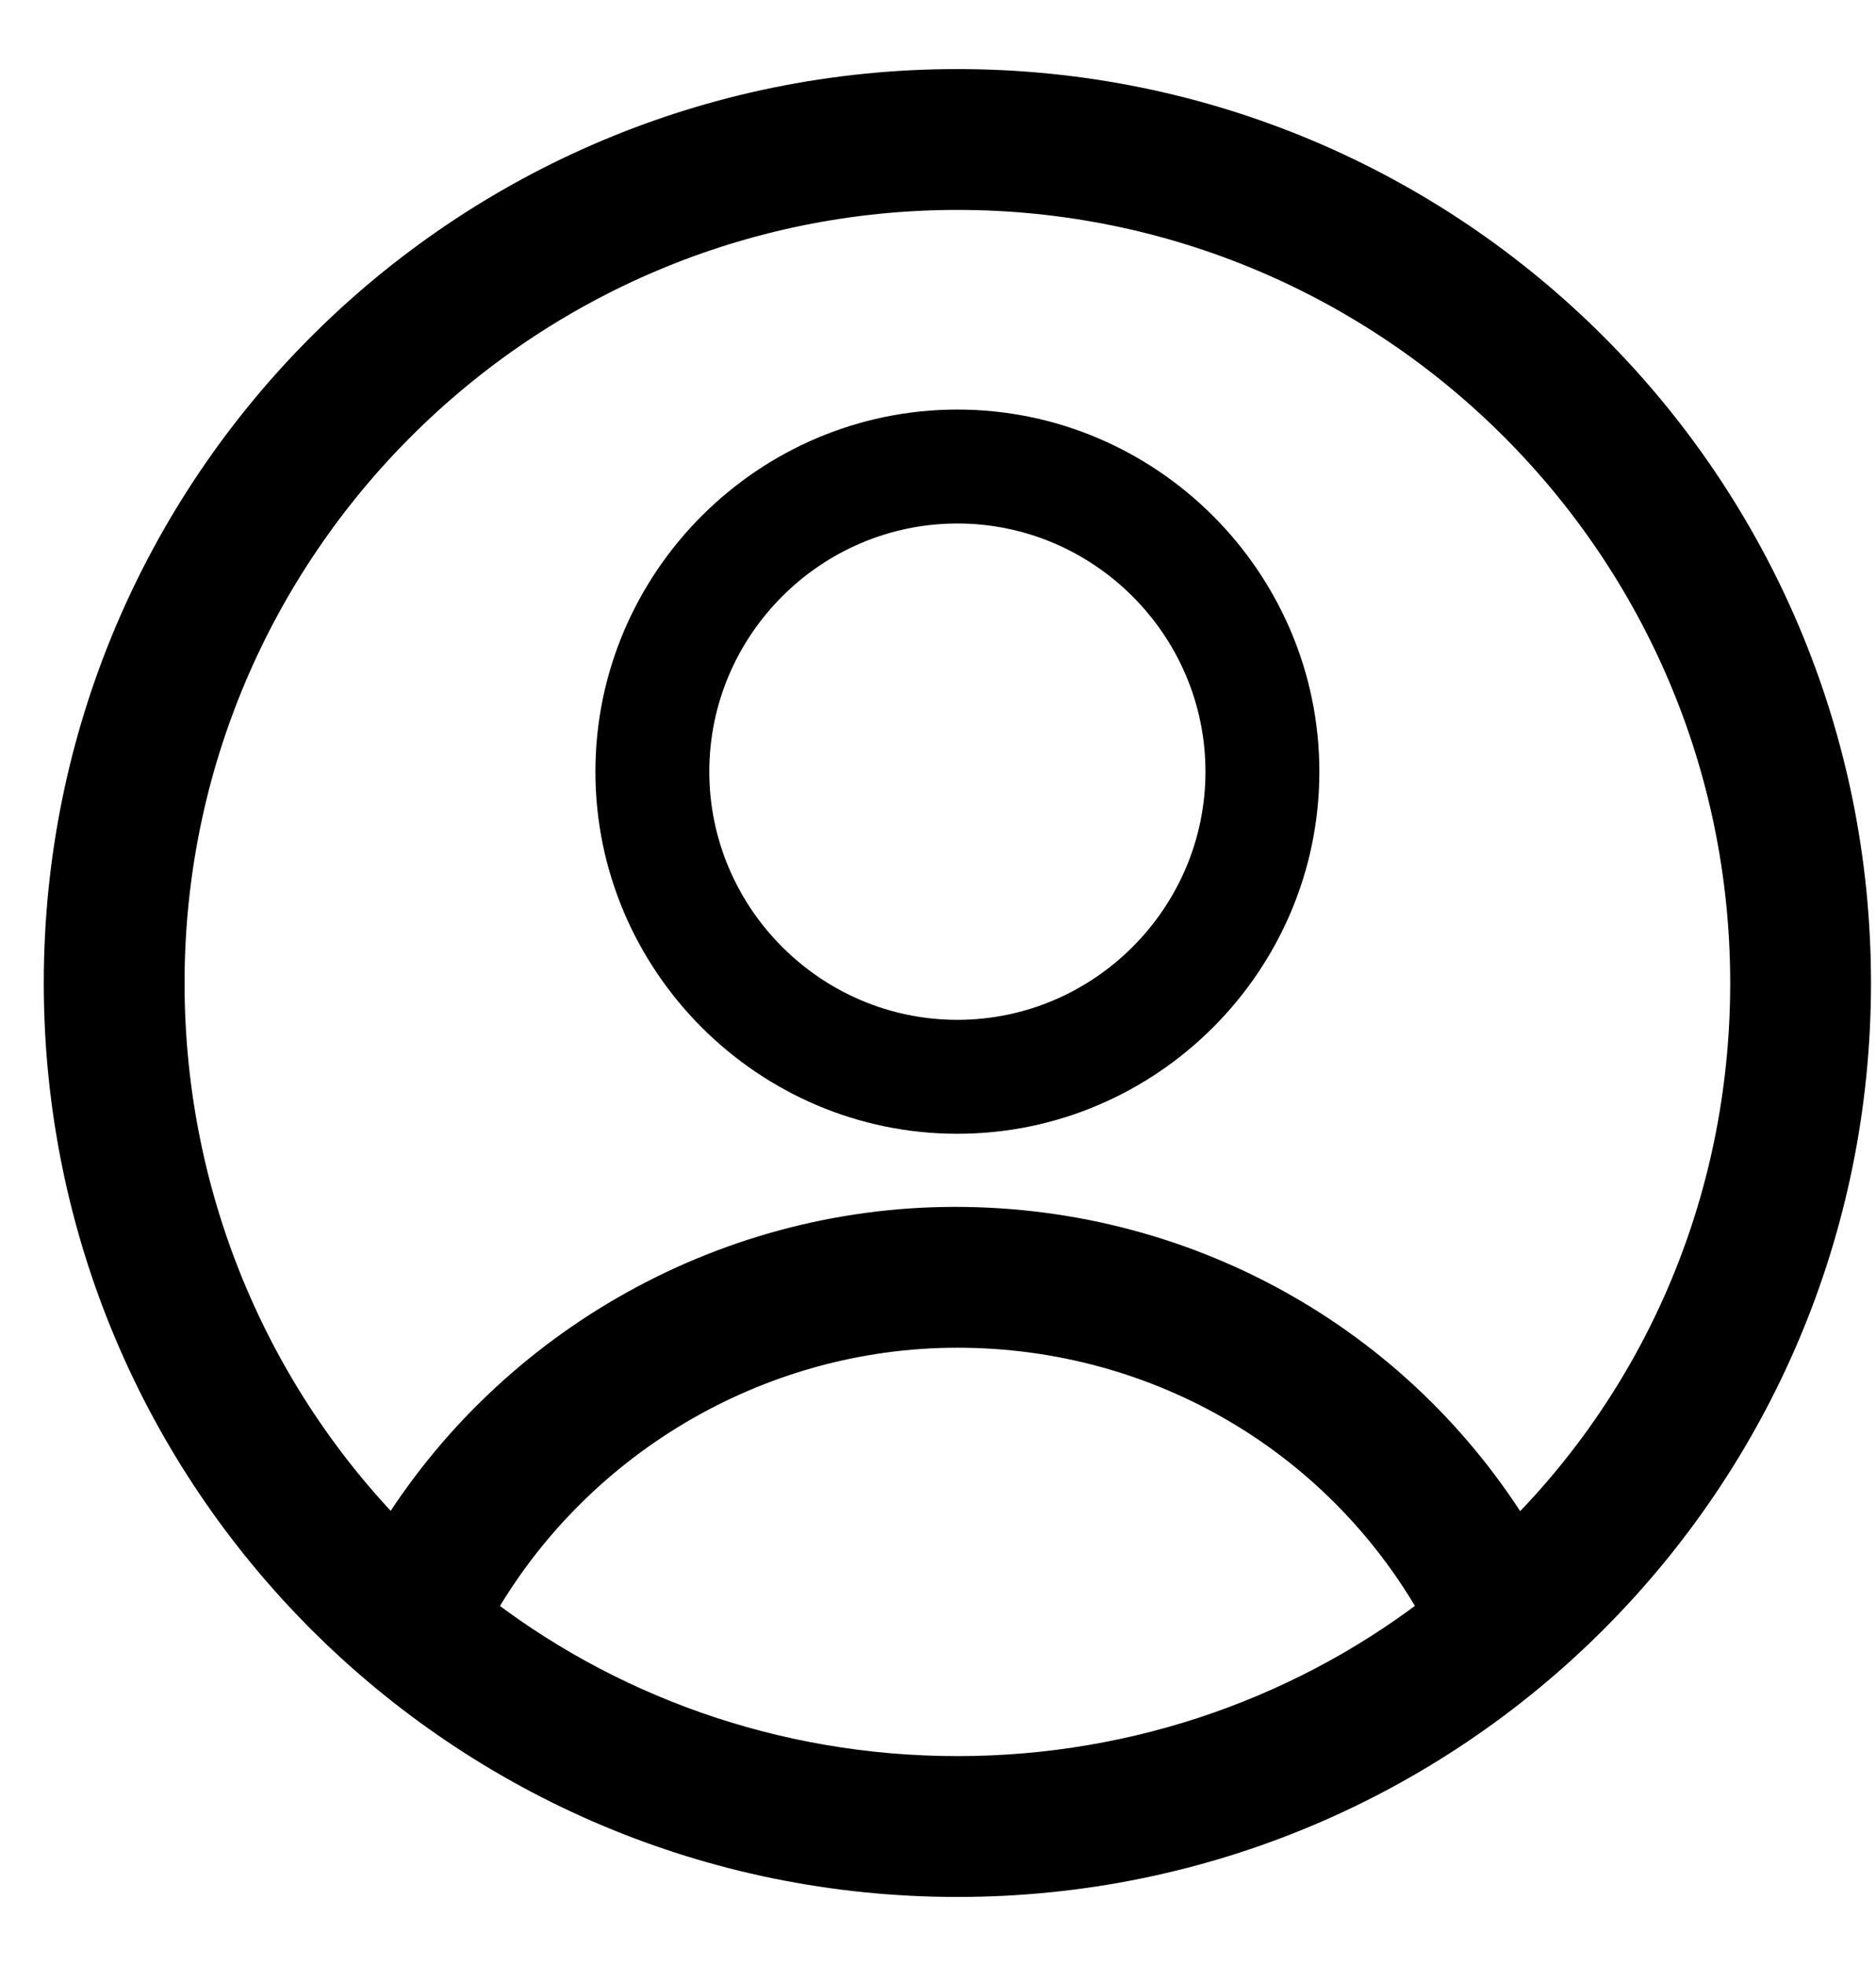 <?xml version="1.0" encoding="UTF-8"?>
<svg version="1.1" viewBox="0 0 21 22" xmlns="http://www.w3.org/2000/svg">
<title>Group 19</title>
<desc>Created with Sketch.</desc>
<g fill="none" fill-rule="evenodd">
<g transform="translate(0 1)" fill="#000" fill-rule="nonzero" stroke="#000">
<path d="m20.644 10c0-5.488-4.439-9.927-9.927-9.927-5.488 0-9.927 4.439-9.927 9.927 0 5.488 4.439 9.927 9.927 9.927 5.488 0 9.927-4.439 9.927-9.927zm-18.878 0c0-4.951 4.024-8.951 8.951-8.951 4.927 0 8.951 4 8.951 8.951 0 2.512-1.024 4.78-2.707 6.39-1.293-2.22-3.659-3.585-6.268-3.585-2.585 0-4.976 1.39-6.268 3.585-1.634-1.61-2.659-3.878-2.659-6.39zm3.439 7.049c1.098-2 3.22-3.268 5.512-3.268 2.317 0 4.415 1.244 5.512 3.268-1.512 1.195-3.439 1.902-5.512 1.902-2.073 0-4-0.707-5.512-1.902z" stroke-width=".6"/>
<path d="m10.717 11.537c2.146 0 3.902-1.756 3.902-3.902s-1.756-3.902-3.902-3.902c-2.146 0-3.902 1.756-3.902 3.902s1.756 3.902 3.902 3.902zm0-6.829c1.61 0 2.927 1.317 2.927 2.927s-1.317 2.927-2.927 2.927c-1.61 0-2.927-1.317-2.927-2.927s1.317-2.927 2.927-2.927z" stroke-width=".3"/>
</g>
</g>
</svg>
